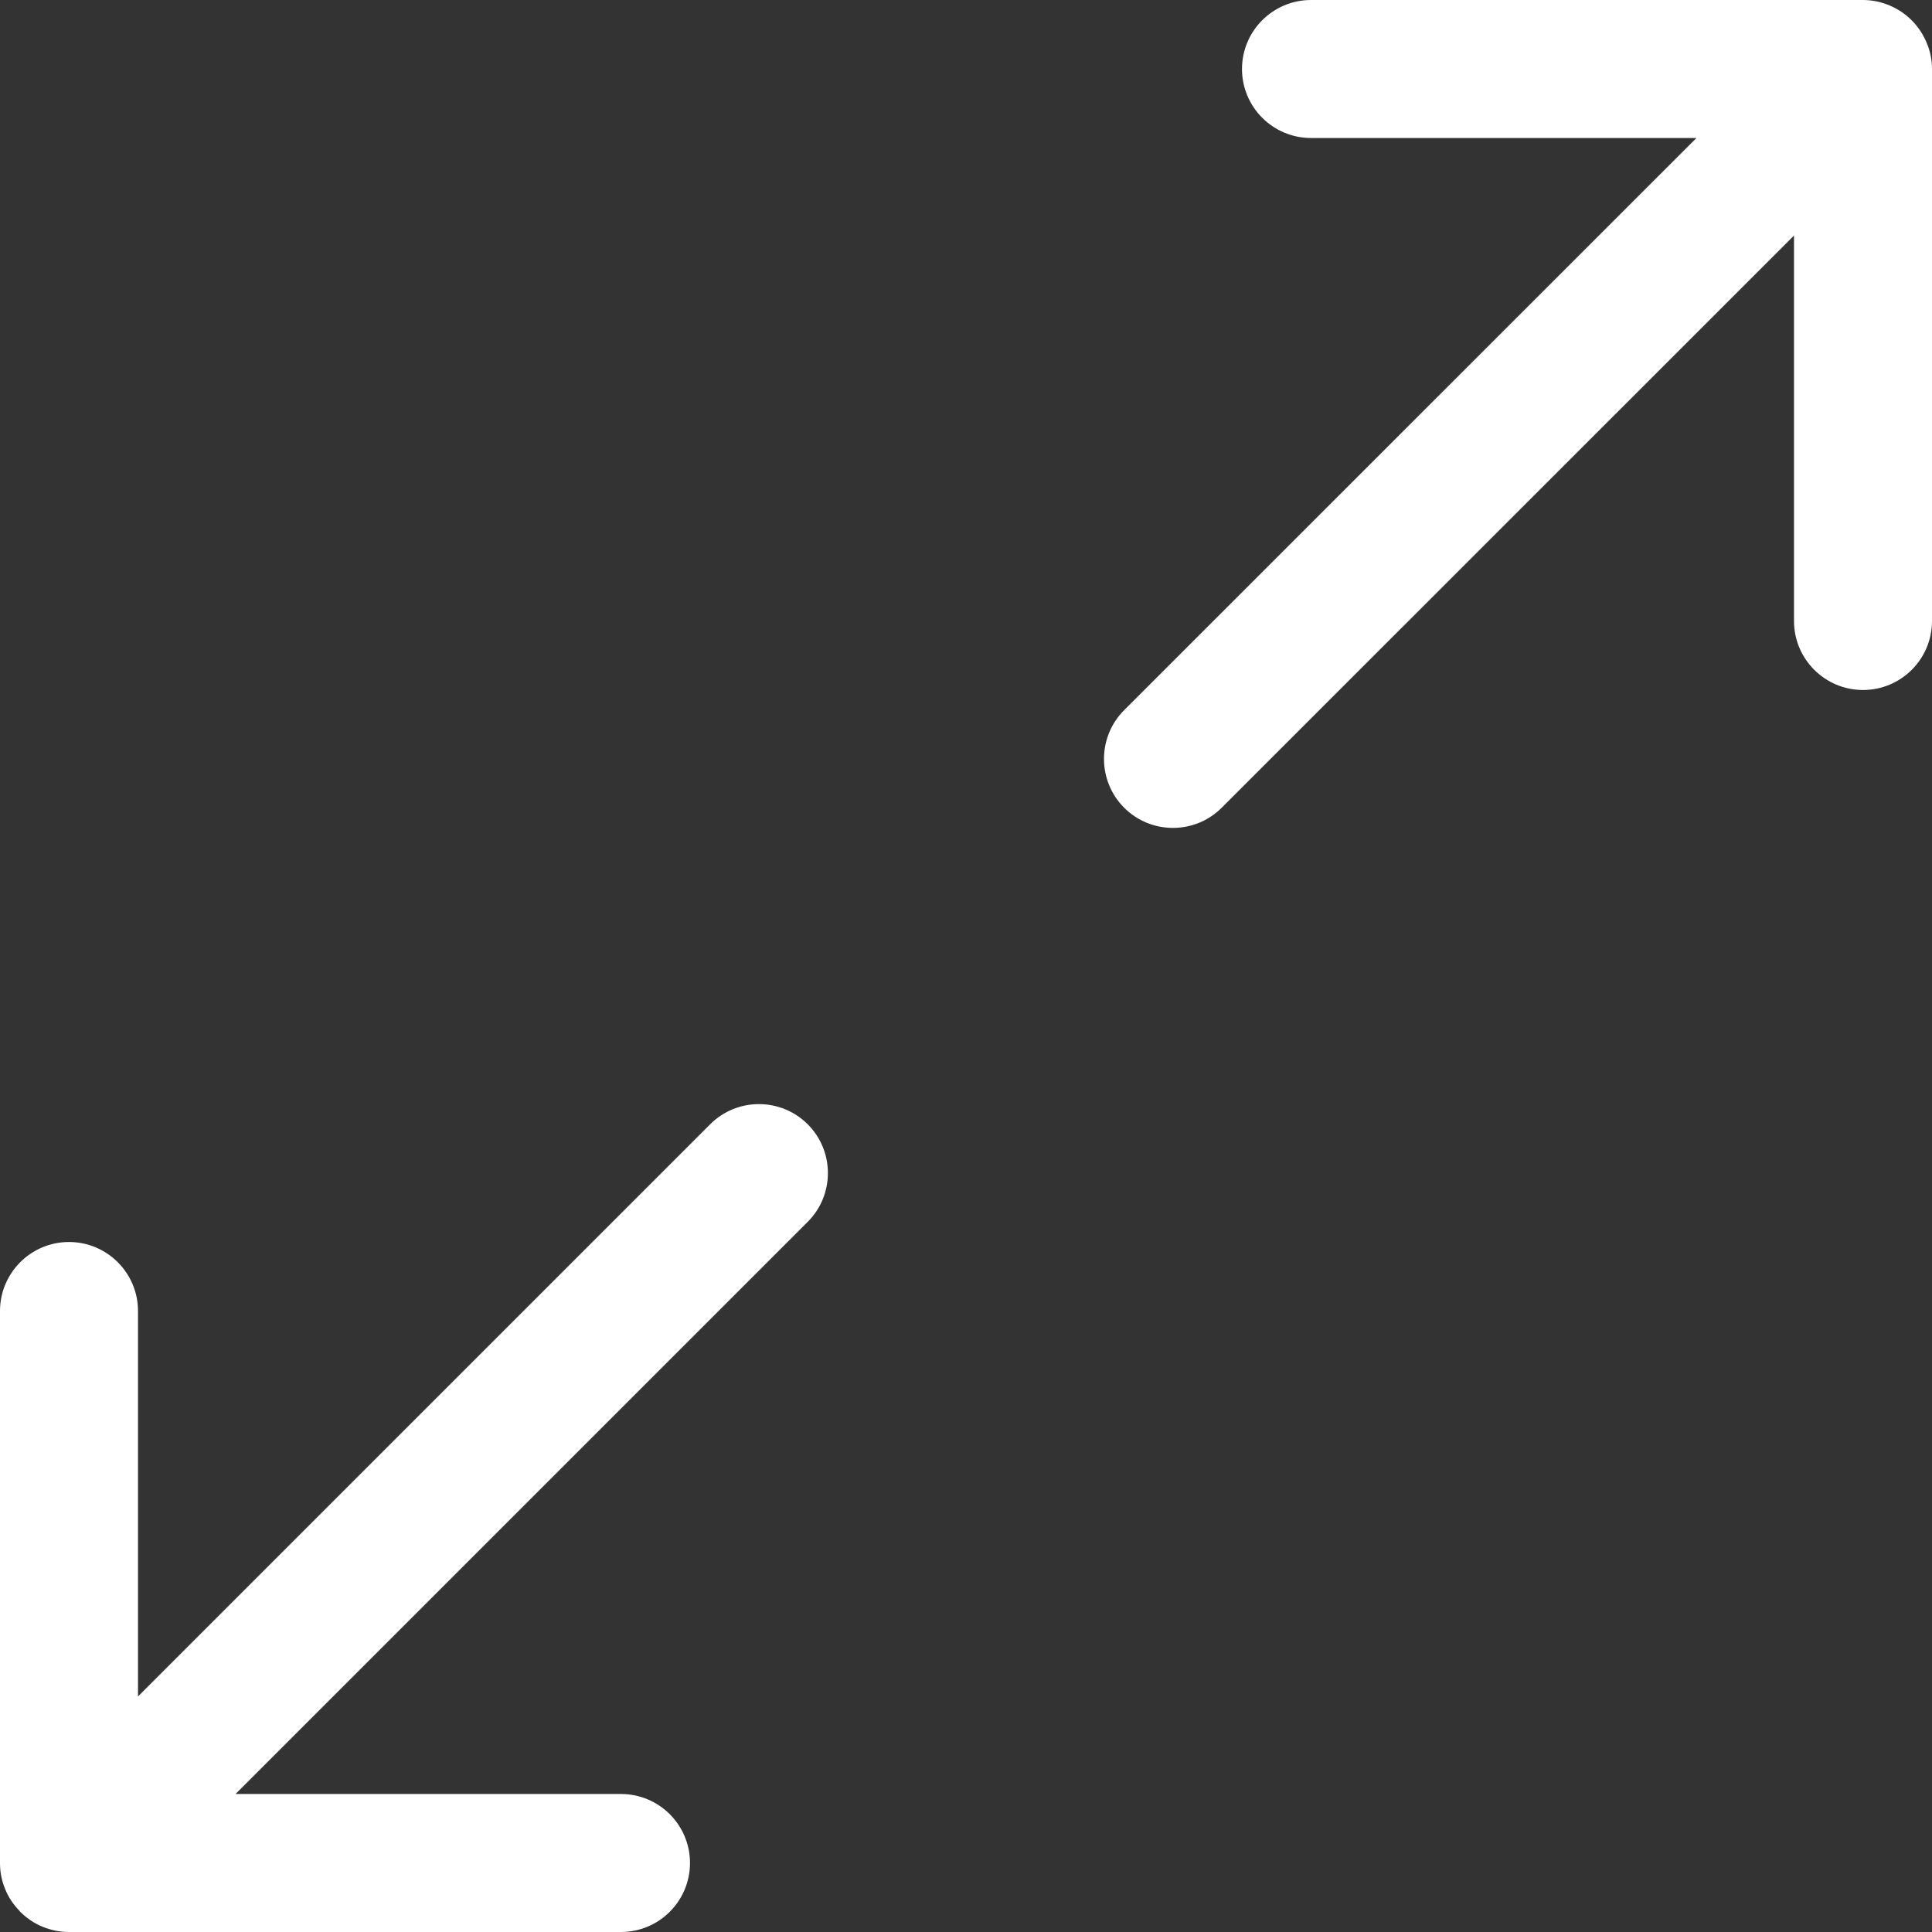 <svg xmlns="http://www.w3.org/2000/svg" xmlns:xlink="http://www.w3.org/1999/xlink" id="Layer_1" width="512" height="512" x="0" y="0" enable-background="new 0 0 512 512" version="1.1" viewBox="0 0 512 512" xml:space="preserve"><rect x="0" y="0" width="512" height="512" fill="#333333" stroke="none"/><g><path fill="#FFF" d="M510.571,11.304c-1.857-4.464-5.41-8.054-9.875-9.875C498.464,0.473,496.089,0,493.714,0H347.429 c-10.09,0-18.286,8.196-18.286,18.286c0,10.089,8.196,18.285,18.286,18.285h102.143l-151.66,151.625 c-7.125,7.134-7.125,18.724,0,25.857s18.731,7.134,25.856,0L475.429,62.429v102.143c0,10.09,8.196,18.286,18.285,18.286 c10.09,0,18.286-8.196,18.286-18.286V18.286l0,0C512,15.911,511.536,13.536,510.571,11.304z M18.286,329.143 C8.196,329.143,0,337.339,0,347.429v146.285c0,0.036,0,0.036,0,0.072c0,2.375,0.473,4.714,1.393,6.91 c0.875,2.161,2.188,4.09,3.803,5.732c0.072,0.089,0.072,0.16,0.143,0.232c0.036,0.035,0.107,0.035,0.143,0.106 c1.652,1.607,3.625,2.965,5.786,3.84c2.268,0.929,4.643,1.393,7.018,1.393h146.285c10.09,0,18.286-8.196,18.286-18.286 c0-10.089-8.196-18.285-18.286-18.285H62.429l151.625-151.625c7.134-7.125,7.134-18.732,0-25.857s-18.724-7.125-25.857,0 L36.571,449.571V347.429C36.571,337.339,28.375,329.143,18.286,329.143z"/></g></svg>